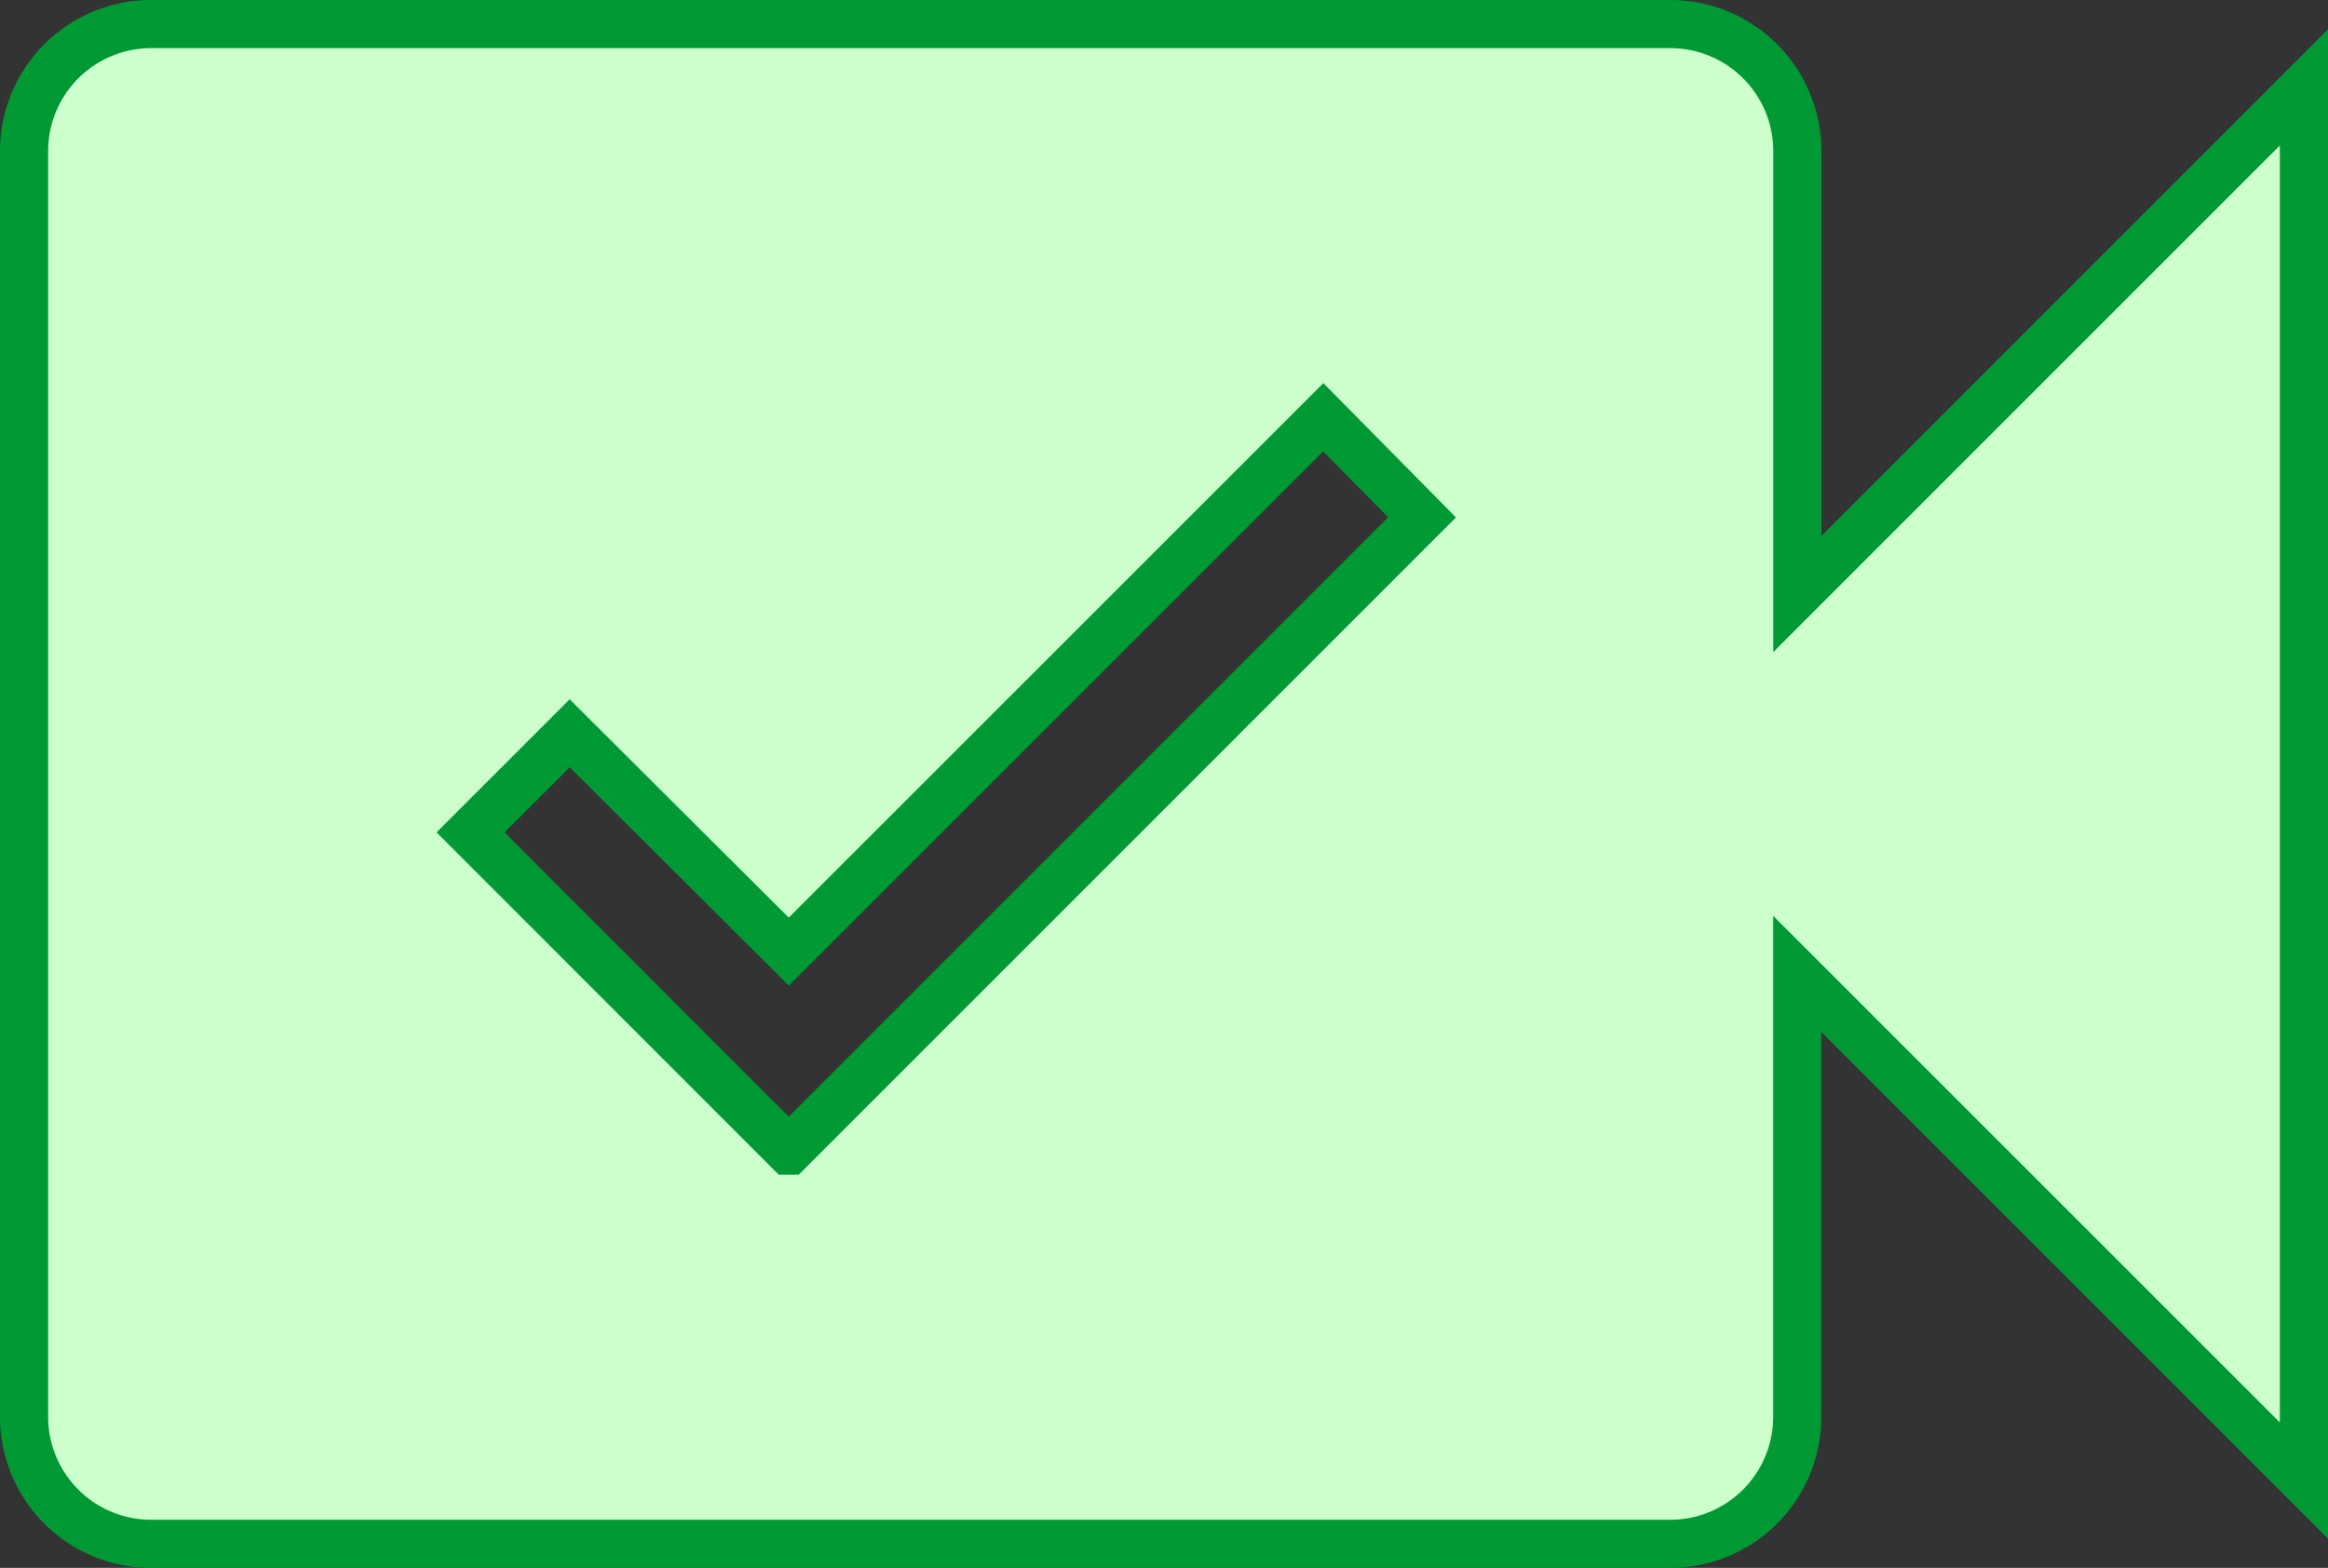 <svg xmlns="http://www.w3.org/2000/svg" viewBox="0 0 822.17 553.78"><rect x="0" y="0" width="822.17" height="553.78" fill="#333333" stroke="none"/><defs><style>.cls-1{fill:#cfc;fill-rule:evenodd;}.cls-2{fill:none;stroke:#093;stroke-miterlimit:22.93;stroke-width:17px;}</style></defs><g id="Capa_2" data-name="Capa 2"><g id="Capa_1-2" data-name="Capa 1"><path class="cls-1" d="M278.55,406.39,166.2,294l35-35,77.37,77.12L467.33,147.39l34.88,35.33L278.57,406.39Zm356.21-196.6V53.24A44.87,44.87,0,0,0,590,8.5H53.24A44.89,44.89,0,0,0,8.5,53.24v447.3a44.89,44.89,0,0,0,44.74,44.74H590a44.87,44.87,0,0,0,44.73-44.74V344L813.67,522.92V30.86Z"/><path class="cls-2" d="M278.55,406.39,166.2,294l35-35,77.37,77.12L467.33,147.39l34.88,35.33L278.57,406.39Zm356.21-196.6V53.24A44.87,44.87,0,0,0,590,8.5H53.24A44.89,44.89,0,0,0,8.5,53.24v447.3a44.89,44.89,0,0,0,44.74,44.74H590a44.87,44.87,0,0,0,44.73-44.74V344L813.67,522.92V30.86Z"/></g></g></svg>